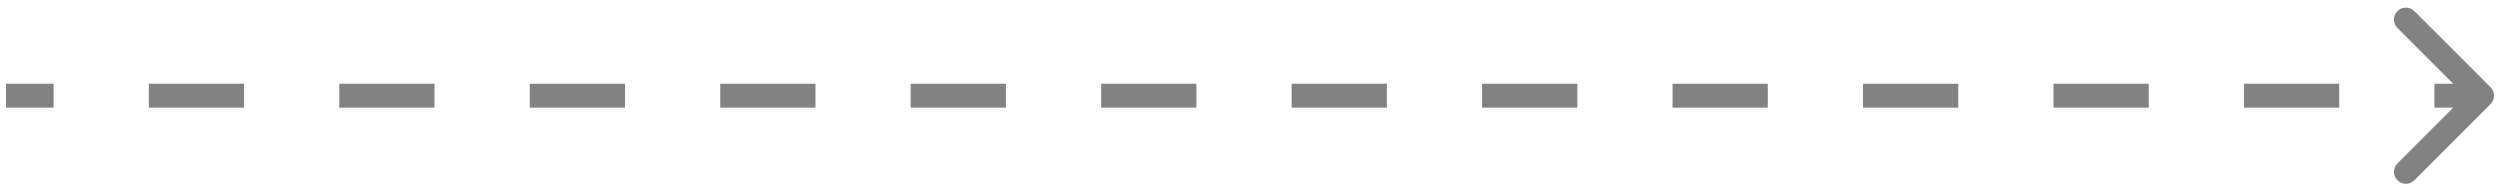 <svg width="209" height="16" viewBox="0 0 209 16" fill="none" xmlns="http://www.w3.org/2000/svg">
<path id="Line 78" d="M208.207 8.707C208.598 8.317 208.598 7.683 208.207 7.293L201.843 0.929C201.453 0.538 200.819 0.538 200.429 0.929C200.038 1.319 200.038 1.953 200.429 2.343L206.086 8L200.429 13.657C200.038 14.047 200.038 14.681 200.429 15.071C200.819 15.462 201.453 15.462 201.843 15.071L208.207 8.707ZM0.5 9H4.481V7H0.5V9ZM12.442 9H20.404V7H12.442V9ZM28.365 9H36.327V7H28.365V9ZM44.288 9H52.25V7H44.288V9ZM60.212 9H68.173V7H60.212V9ZM76.135 9H84.096V7H76.135V9ZM92.058 9H100.019V7H92.058V9ZM107.981 9H115.942V7H107.981V9ZM123.904 9H131.865V7H123.904V9ZM139.827 9H147.788V7H139.827V9ZM155.75 9H163.712V7H155.75V9ZM171.673 9H179.635V7H171.673V9ZM187.596 9H195.558V7H187.596V9ZM203.519 9H207.5V7H203.519V9Z" fill="#828282"/>
</svg>

